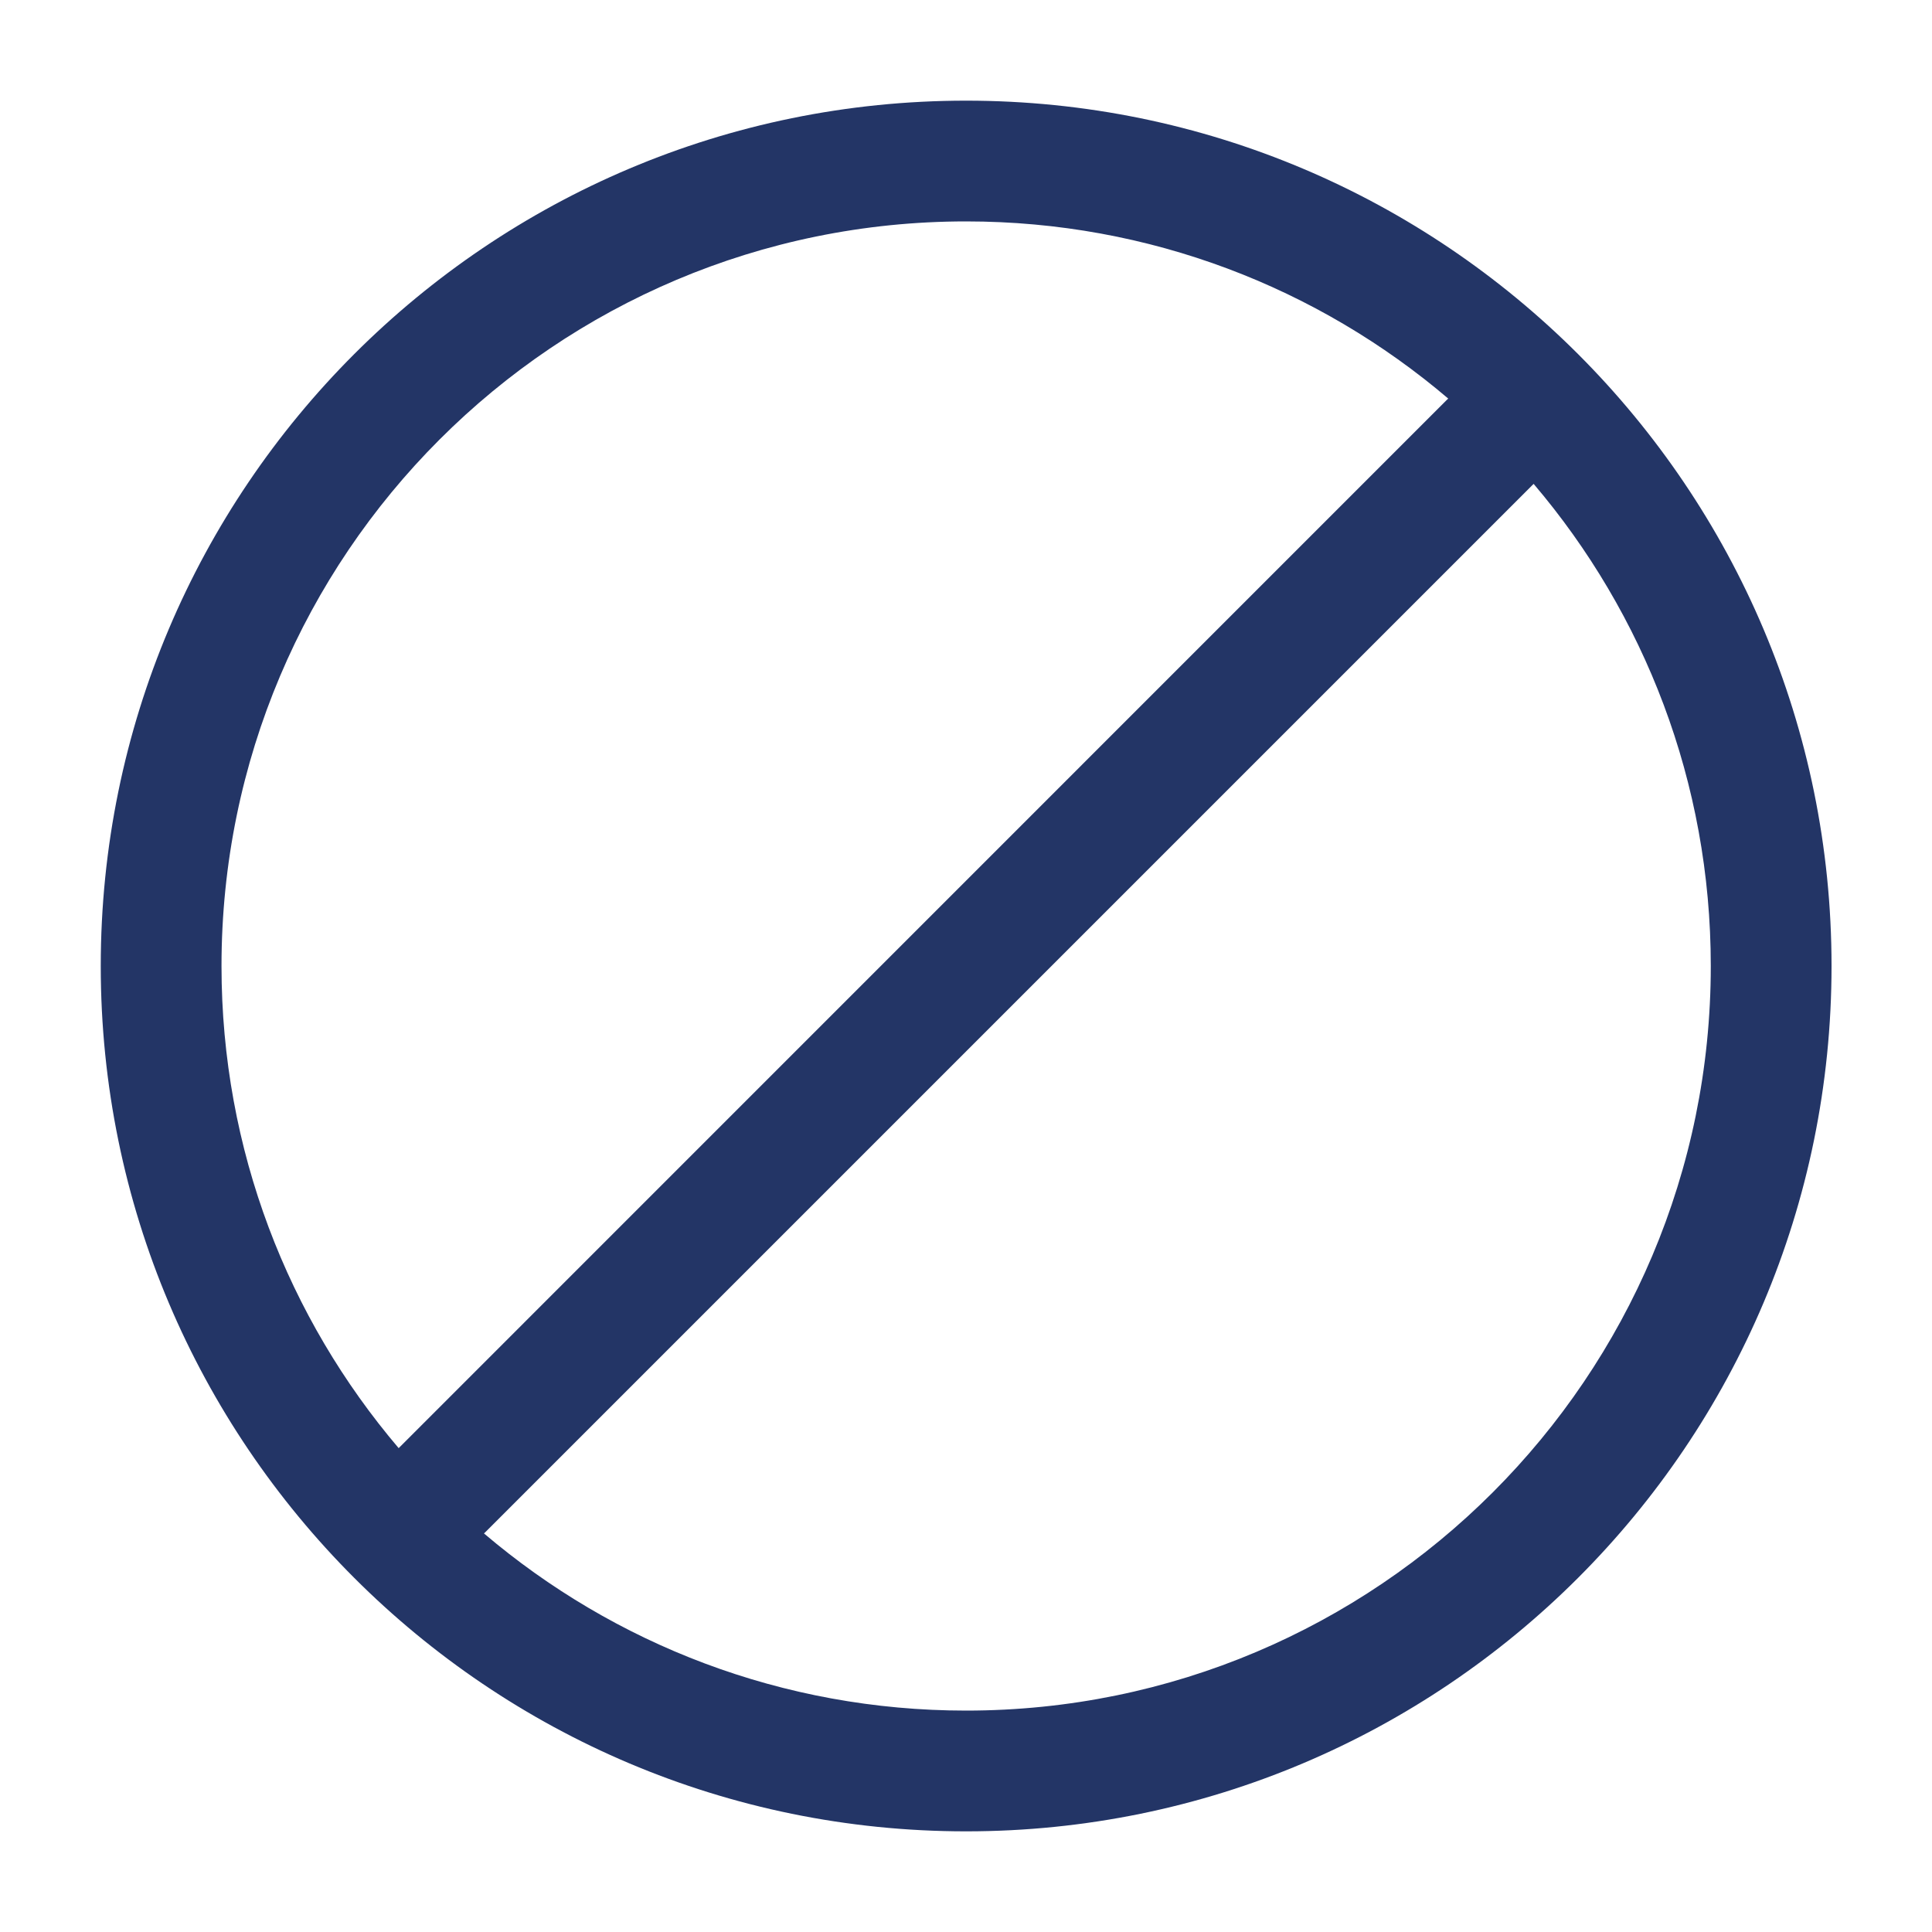 <svg width="20" height="20" viewBox="0 0 20 20" fill="none" xmlns="http://www.w3.org/2000/svg">
<path fill-rule="evenodd" clip-rule="evenodd" d="M10.001 1.042C5.054 1.042 1.043 5.052 1.043 10C1.043 14.947 5.054 18.958 10.001 18.958C14.949 18.958 18.96 14.947 18.96 10C18.96 5.052 14.949 1.042 10.001 1.042ZM2.293 10C2.293 5.743 5.744 2.292 10.001 2.292C11.905 2.292 13.648 2.982 14.992 4.126C14.987 4.131 14.982 4.136 14.976 4.141L4.143 14.975C4.137 14.98 4.132 14.986 4.127 14.991C2.983 13.646 2.293 11.904 2.293 10ZM5.01 15.874C6.355 17.018 8.098 17.708 10.001 17.708C14.258 17.708 17.71 14.257 17.71 10C17.71 8.096 17.02 6.354 15.876 5.009C15.87 5.014 15.865 5.02 15.86 5.025L5.027 15.858C5.021 15.864 5.016 15.869 5.01 15.874Z" fill="#233566"/>
</svg>

